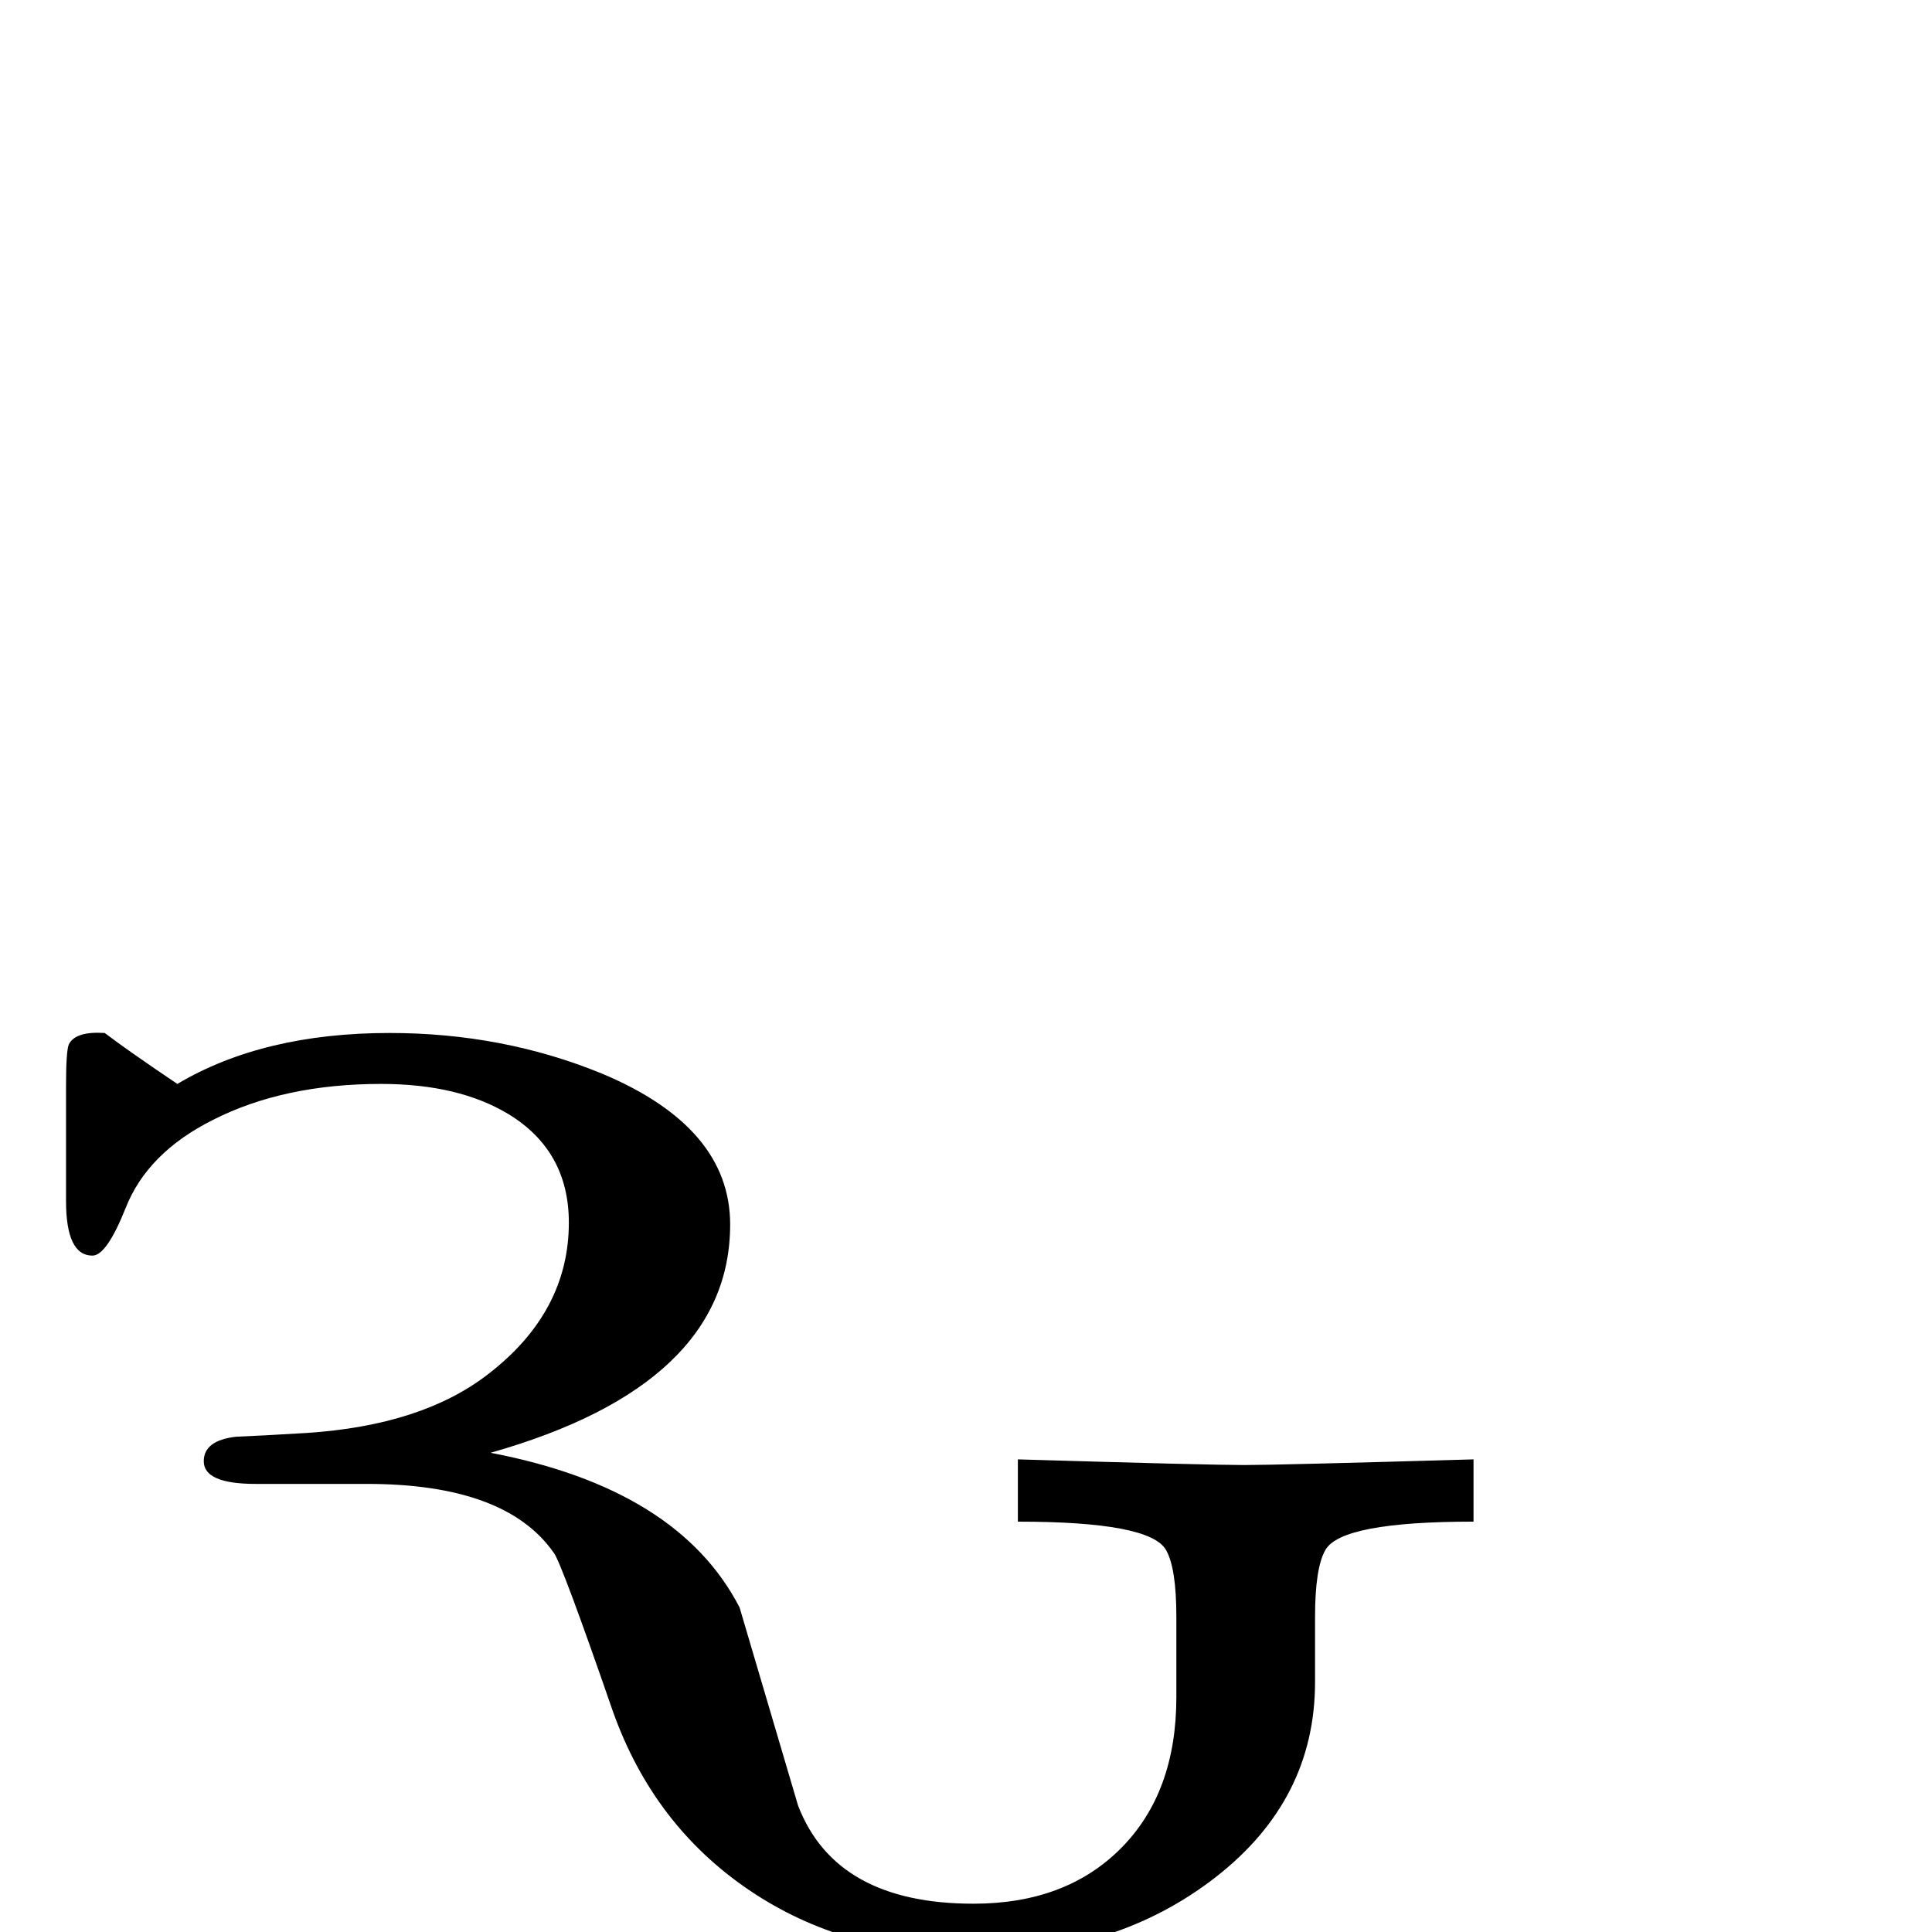 <?xml version="1.0" standalone="no"?>
<!DOCTYPE svg PUBLIC "-//W3C//DTD SVG 1.1//EN" "http://www.w3.org/Graphics/SVG/1.1/DTD/svg11.dtd" >
<svg viewBox="0 -442 2048 2048">
  <g transform="matrix(1 0 0 -1 0 1606)">
   <path fill="currentColor"
d="M1562 435q-140 0 -157 -30q-11 -19 -11 -71v-69q0 -125 -105.5 -207t-256.5 -82q-137 0 -238 68.5t-144 188.5q-55 159 -63 169q-51 73 -198 73h-118q-55 0 -55 24q0 22 34 26q25 1 75 4q122 8 192 62q86 66 86 161q0 76 -64 115q-53 32 -135 32q-103 0 -178 -38
q-70 -35 -93 -94q-20 -50 -35 -50q-28 0 -28 58v122q0 37 3 44q7 14 38 12q25 -19 77 -54q91 54 225 54q120 0 225 -43q136 -57 136 -160q0 -170 -254 -242q199 -38 264 -164l62 -210q40 -104 186 -104q98 0 156.5 59t58.5 160v85q0 52 -11 71q-17 30 -157 30v66
q203 -6 240 -6q34 0 243 6v-66z" />
  </g>

</svg>
